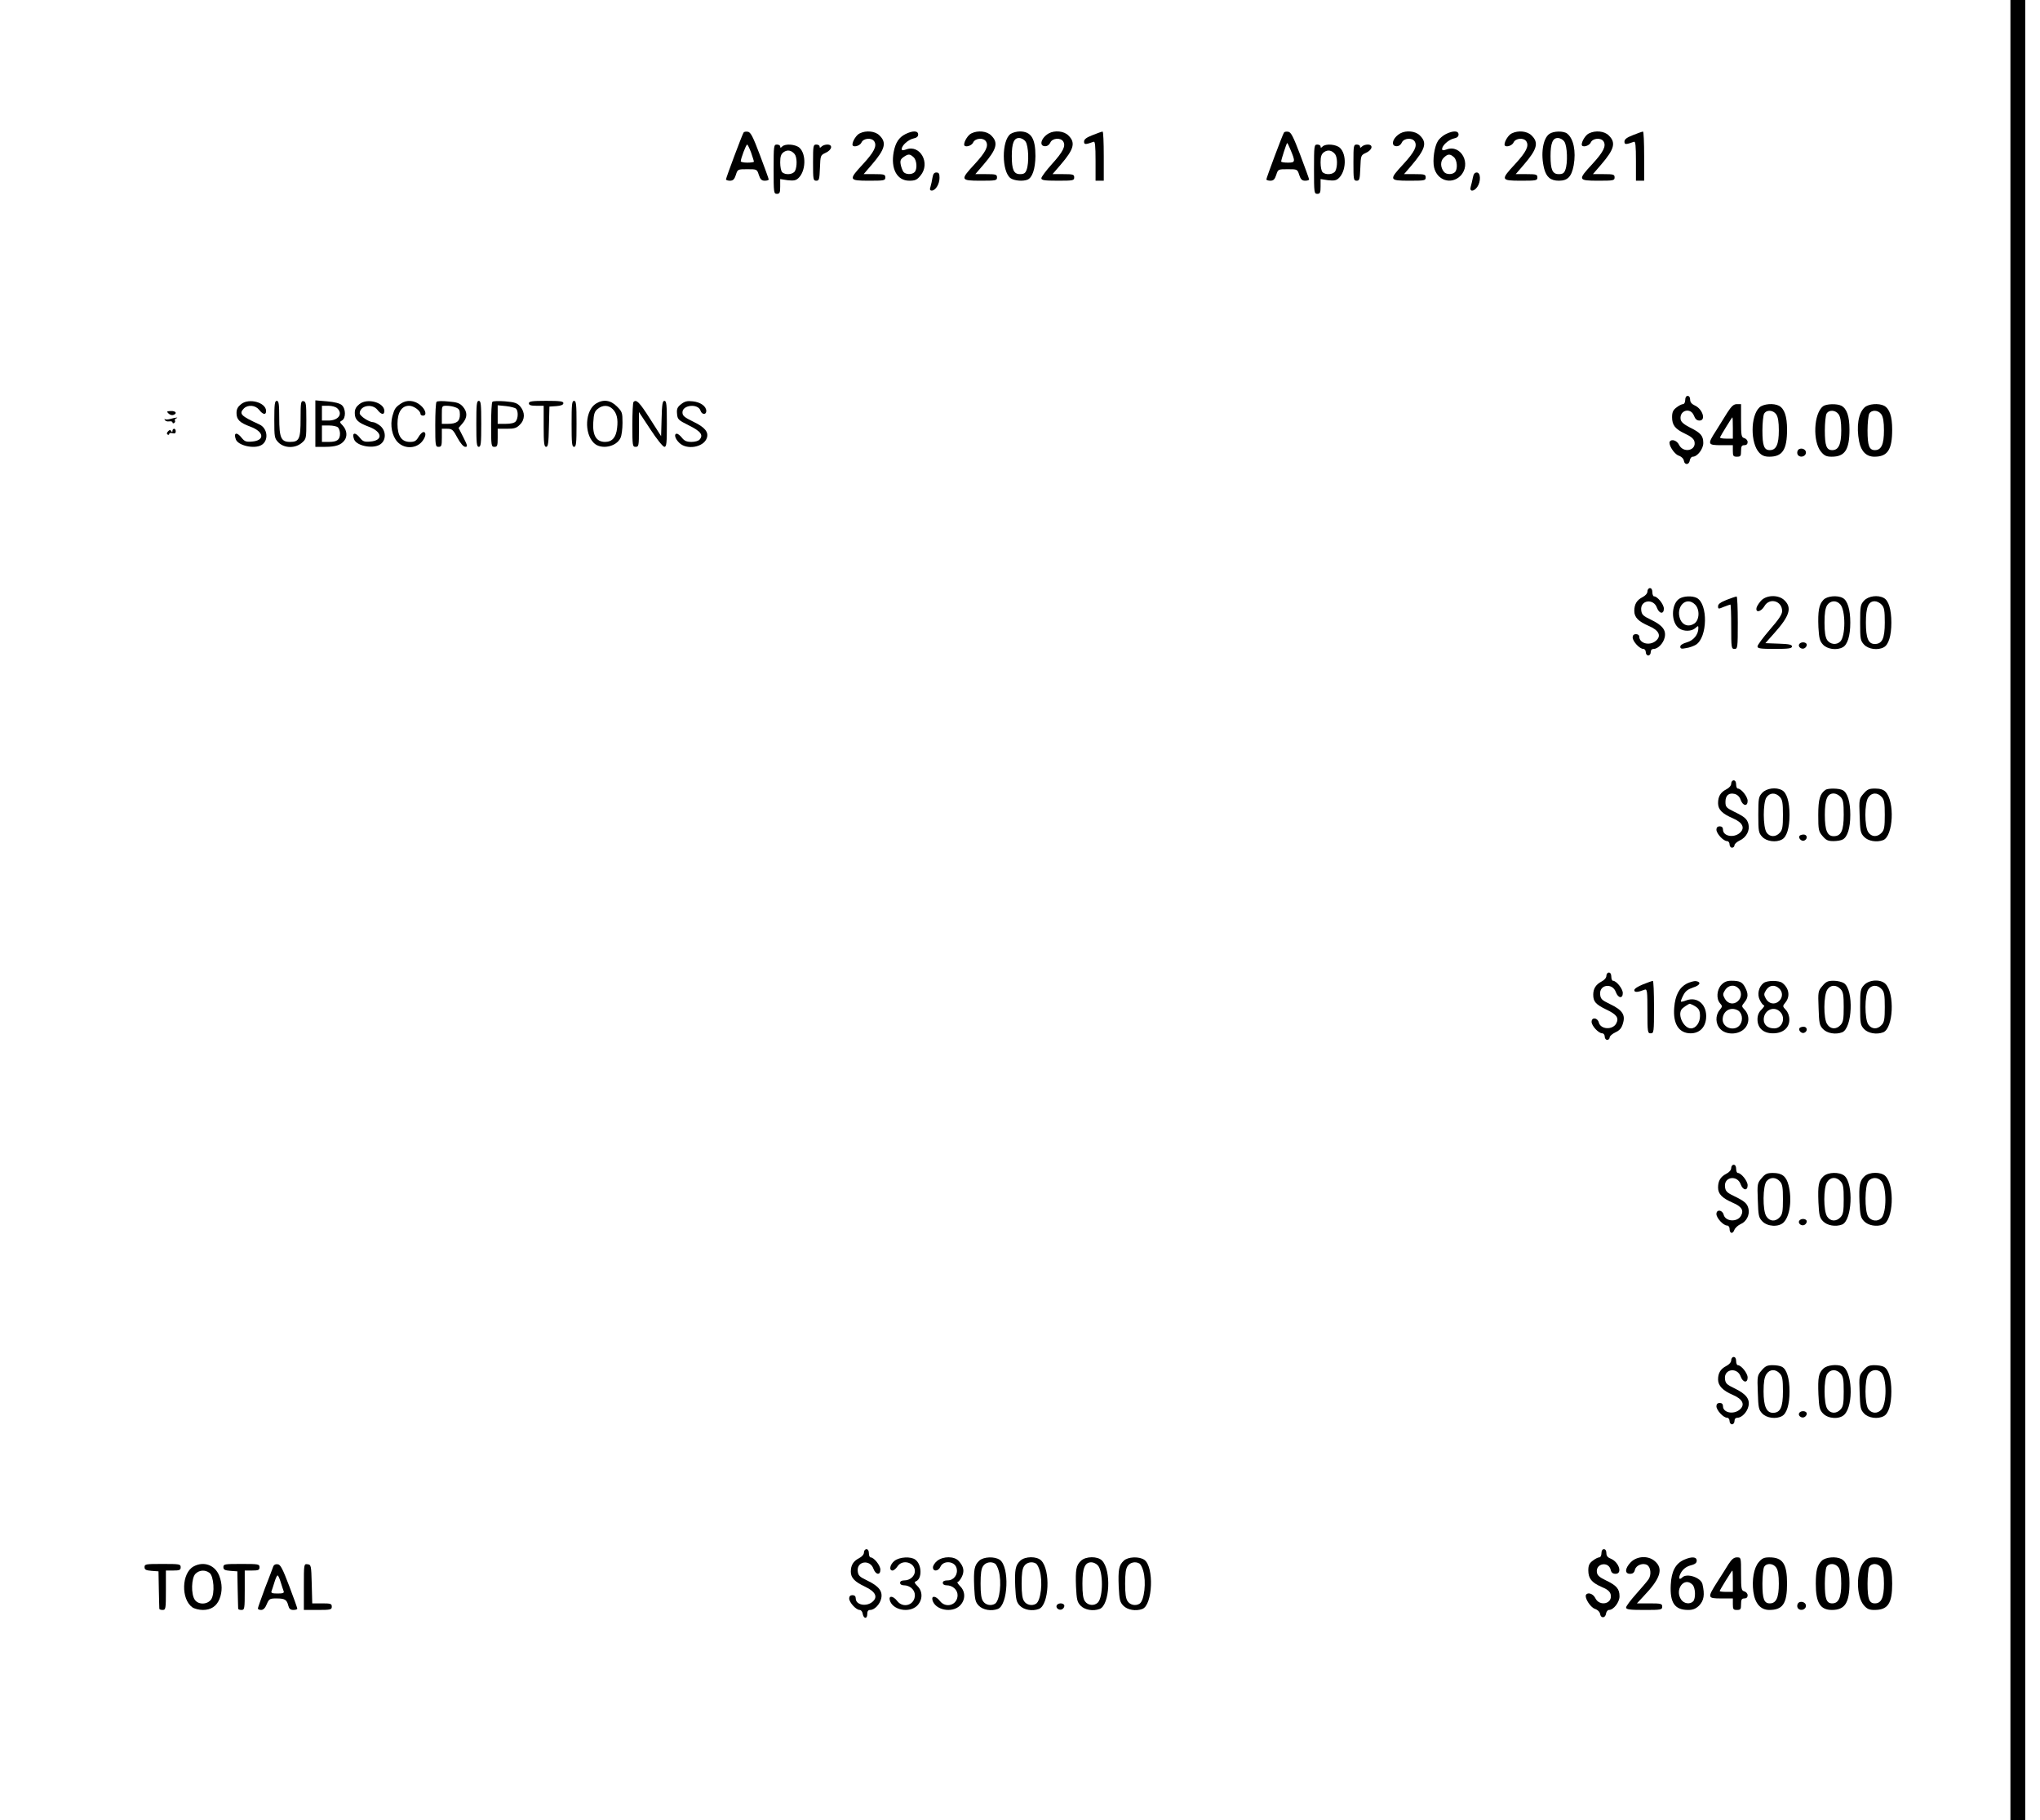 <?xml version="1.0" standalone="no"?>
<!DOCTYPE svg PUBLIC "-//W3C//DTD SVG 20010904//EN"
 "http://www.w3.org/TR/2001/REC-SVG-20010904/DTD/svg10.dtd">
<svg version="1.0" xmlns="http://www.w3.org/2000/svg"
 width="1242pt" height="1108pt" viewBox="0 0 1242 1108"
 preserveAspectRatio="xMidYMid meet">

<g transform="translate(0,1108) scale(0.1,-0.1)"
fill="#000000" stroke="none">
<path d="M12240 5540 l0 -5540 45 0 45 0 0 5540 0 5540 -45 0 -45 0 0 -5540z"/>
<path d="M4527 10273 c-9 -14 -107 -276 -107 -285 0 -4 11 -8 24 -8 19 0 27 8
36 35 11 35 12 35 70 35 58 0 59 0 70 -35 9 -27 17 -35 36 -35 13 0 24 3 24 8
0 4 -24 70 -53 147 -43 114 -57 141 -74 143 -12 2 -23 0 -26 -5z m46 -122 c9
-27 17 -51 17 -55 0 -3 -18 -6 -40 -6 -22 0 -40 4 -40 8 0 17 32 102 39 102 3
0 14 -22 24 -49z"/>
<path d="M5234 10268 c-20 -9 -44 -47 -44 -68 0 -20 45 -10 55 13 12 26 62 31
78 6 17 -28 -1 -64 -68 -137 -90 -97 -89 -102 35 -102 93 0 100 1 100 20 0 18
-7 20 -66 20 l-66 0 50 58 c81 94 91 134 47 177 -26 27 -81 33 -121 13z"/>
<path d="M5513 10264 c-40 -20 -61 -52 -72 -109 -19 -102 20 -175 95 -175 35
0 47 5 68 31 63 75 -2 192 -88 159 -20 -7 -26 -6 -26 3 0 22 40 57 71 64 20 4
29 12 29 24 0 24 -32 25 -77 3z m49 -141 c20 -18 24 -73 6 -91 -16 -16 -53
-15 -67 1 -6 8 -14 28 -17 44 -5 25 -1 34 17 47 29 20 38 20 61 -1z"/>
<path d="M5914 10268 c-20 -9 -44 -47 -44 -68 0 -20 45 -10 55 13 12 26 62 31
78 6 17 -28 -1 -64 -68 -137 -90 -97 -89 -102 35 -102 93 0 100 1 100 20 0 18
-7 20 -66 20 l-66 0 50 58 c81 94 91 134 47 177 -26 27 -81 33 -121 13z"/>
<path d="M6153 10265 c-56 -39 -55 -231 0 -270 22 -15 73 -20 102 -9 30 12 48
65 49 144 0 107 -26 149 -94 150 -20 0 -45 -7 -57 -15z m91 -47 c18 -26 22
-131 6 -172 -7 -20 -16 -26 -40 -26 -38 0 -50 27 -50 110 0 78 13 110 44 110
14 0 31 -9 40 -22z"/>
<path d="M6385 10268 c-47 -27 -61 -78 -22 -78 14 0 26 9 32 23 12 26 62 31
78 6 17 -27 0 -62 -68 -137 -36 -40 -65 -79 -65 -87 0 -12 19 -15 100 -15 93
0 100 1 100 20 0 18 -7 20 -66 20 l-66 0 50 58 c81 94 91 134 47 177 -27 28
-84 33 -120 13z"/>
<path d="M6653 10258 c-39 -15 -53 -26 -53 -40 0 -19 8 -19 58 -1 9 4 12 -23
12 -116 l0 -121 25 0 25 0 0 150 c0 83 -3 150 -7 149 -5 0 -32 -10 -60 -21z"/>
<path d="M7817 10273 c-9 -14 -107 -276 -107 -285 0 -4 11 -8 24 -8 19 0 27 8
36 35 11 35 12 35 70 35 58 0 59 0 70 -35 9 -27 17 -35 36 -35 13 0 24 3 24 8
0 4 -24 70 -53 147 -43 113 -57 141 -74 143 -12 2 -23 0 -26 -5z m38 -100 c33
-78 32 -83 -14 -83 -23 0 -41 3 -41 7 0 10 33 113 37 113 1 0 10 -17 18 -37z"/>
<path d="M8525 10268 c-47 -27 -61 -78 -22 -78 14 0 26 9 32 23 12 26 62 31
78 6 17 -28 -1 -64 -68 -137 -90 -97 -89 -102 35 -102 93 0 100 1 100 20 0 18
-7 20 -66 20 l-66 0 44 51 c86 101 98 140 53 184 -27 28 -84 33 -120 13z"/>
<path d="M8803 10264 c-18 -9 -39 -27 -48 -41 -22 -33 -34 -117 -24 -162 18
-79 104 -107 160 -52 70 71 5 195 -85 161 -20 -7 -26 -6 -26 3 0 22 40 57 71
64 20 4 29 12 29 24 0 24 -32 25 -77 3z m49 -141 c20 -18 24 -73 6 -91 -16
-16 -53 -15 -66 1 -23 27 -24 65 -3 86 25 25 39 26 63 4z"/>
<path d="M9204 10268 c-20 -9 -44 -47 -44 -68 0 -20 45 -10 55 13 12 26 62 31
78 6 17 -28 -1 -64 -68 -137 -90 -97 -89 -102 35 -102 93 0 100 1 100 20 0 18
-7 20 -66 20 l-66 0 50 58 c81 94 91 134 47 177 -26 27 -81 33 -121 13z"/>
<path d="M9433 10265 c-40 -28 -54 -123 -32 -211 14 -53 40 -74 90 -74 54 0
77 25 90 94 15 85 -1 163 -40 193 -22 17 -82 16 -108 -2z m91 -47 c18 -26 22
-131 6 -172 -7 -20 -16 -26 -40 -26 -38 0 -50 27 -50 110 0 78 13 110 44 110
14 0 31 -9 40 -22z"/>
<path d="M9674 10268 c-20 -9 -44 -47 -44 -68 0 -20 45 -10 55 13 12 26 62 31
78 6 17 -28 -1 -64 -68 -137 -90 -97 -89 -102 35 -102 93 0 100 1 100 20 0 18
-7 20 -66 20 l-66 0 50 58 c81 94 91 134 47 177 -26 27 -81 33 -121 13z"/>
<path d="M9943 10258 c-39 -15 -53 -26 -53 -40 0 -19 8 -19 58 -1 9 4 12 -23
12 -116 l0 -121 25 0 25 0 0 150 c0 83 -3 150 -7 149 -5 0 -32 -10 -60 -21z"/>
<path d="M4710 10050 c0 -143 1 -150 20 -150 17 0 20 7 20 45 l0 45 45 -7 c36
-4 50 -2 65 12 46 42 50 145 8 185 -24 22 -87 27 -106 8 -9 -9 -12 -9 -12 0 0
7 -9 12 -20 12 -19 0 -20 -7 -20 -150z m128 92 c15 -19 16 -76 2 -103 -12 -22
-59 -26 -78 -7 -7 7 -12 33 -12 59 0 37 5 51 21 63 23 16 47 12 67 -12z"/>
<path d="M4950 10090 c0 -103 1 -110 20 -110 17 0 19 8 22 78 3 76 3 77 35 92
39 18 45 50 10 50 -13 0 -28 -5 -35 -12 -9 -9 -12 -9 -12 0 0 7 -9 12 -20 12
-19 0 -20 -7 -20 -110z"/>
<path d="M8000 10050 c0 -143 1 -150 20 -150 17 0 20 7 20 45 l0 45 45 -7 c36
-4 50 -2 65 12 46 42 50 145 8 185 -24 22 -87 27 -106 8 -9 -9 -12 -9 -12 0 0
7 -9 12 -20 12 -19 0 -20 -7 -20 -150z m128 92 c15 -19 16 -76 2 -103 -12 -22
-59 -26 -78 -7 -7 7 -12 33 -12 59 0 37 5 51 21 63 23 16 47 12 67 -12z"/>
<path d="M8240 10090 c0 -103 1 -110 20 -110 17 0 19 8 22 78 3 76 3 77 35 92
39 18 45 50 10 50 -13 0 -28 -5 -35 -12 -9 -9 -12 -9 -12 0 0 7 -9 12 -20 12
-19 0 -20 -7 -20 -110z"/>
<path d="M5677 9998 c-3 -18 -8 -43 -12 -55 -6 -17 -3 -23 8 -23 23 0 47 40
47 77 0 26 -4 33 -19 33 -14 0 -20 -9 -24 -32z"/>
<path d="M8967 9998 c-4 -18 -9 -43 -13 -55 -9 -31 19 -31 40 -1 23 33 21 88
-3 88 -13 0 -20 -10 -24 -32z"/>
<path d="M10260 8645 c0 -14 -6 -25 -14 -25 -7 0 -25 -9 -40 -21 -20 -15 -26
-29 -26 -58 0 -49 18 -72 79 -101 35 -16 53 -31 57 -47 14 -56 -68 -74 -94
-20 -12 25 -45 37 -56 19 -10 -17 25 -74 53 -85 18 -6 31 -19 33 -32 4 -27 32
-26 36 3 2 12 10 22 18 22 28 0 64 47 64 83 0 44 -15 62 -80 94 -39 20 -56 35
-58 51 -8 55 61 74 81 22 8 -21 18 -30 34 -30 41 0 19 71 -29 92 -19 9 -28 20
-28 35 0 14 -6 23 -15 23 -9 0 -15 -9 -15 -25z"/>
<path d="M1468 8620 c-20 -16 -28 -30 -28 -54 0 -40 19 -59 84 -83 85 -31 90
-85 9 -91 -34 -3 -44 1 -61 22 -30 39 -52 33 -36 -9 14 -37 110 -59 154 -35
47 25 41 102 -10 126 -114 52 -127 65 -95 98 25 24 70 20 93 -9 23 -30 42 -32
42 -7 0 52 -104 81 -152 42z"/>
<path d="M1670 8526 c0 -109 1 -114 26 -140 36 -35 101 -36 141 -2 28 24 28
26 28 137 0 100 -2 114 -17 117 -16 3 -18 -7 -18 -107 0 -124 -8 -141 -65
-141 -54 0 -65 26 -65 147 0 85 -3 103 -15 103 -12 0 -15 -19 -15 -114z"/>
<path d="M1920 8501 l0 -141 61 0 c62 0 95 11 116 39 19 25 15 62 -9 89 -21
22 -22 24 -5 33 23 14 23 71 -2 93 -12 11 -44 19 -90 23 l-71 6 0 -142z m134
93 c35 -34 6 -74 -55 -74 l-39 0 0 45 0 45 39 0 c23 0 46 -7 55 -16z m4 -116
c7 -7 12 -24 12 -38 0 -37 -18 -50 -67 -50 l-43 0 0 50 0 50 43 0 c24 0 48 -5
55 -12z"/>
<path d="M2188 8620 c-20 -16 -28 -30 -28 -54 0 -40 19 -59 84 -83 85 -31 90
-85 9 -91 -34 -3 -44 1 -61 22 -30 39 -52 33 -36 -9 17 -42 123 -60 163 -27
33 26 31 79 -3 109 -15 12 -35 23 -44 23 -25 0 -82 38 -82 54 0 47 76 62 108
21 23 -30 42 -32 42 -7 0 52 -104 81 -152 42z"/>
<path d="M2440 8623 c-32 -22 -38 -30 -51 -76 -15 -56 -2 -122 31 -157 38 -41
105 -43 144 -4 27 28 35 64 14 64 -7 0 -21 -14 -30 -30 -14 -24 -24 -30 -52
-30 -51 0 -76 36 -76 110 0 70 25 110 71 110 28 0 69 -30 69 -50 0 -5 7 -10
15 -10 26 0 17 37 -16 64 -36 30 -83 34 -119 9z"/>
<path d="M2658 8634 c-5 -4 -8 -67 -8 -141 0 -126 1 -133 20 -133 18 0 20 7
20 55 l0 55 33 0 c29 0 36 -6 62 -55 19 -35 37 -55 48 -55 15 0 14 7 -12 58
l-29 57 24 28 c30 35 31 68 2 102 -19 21 -35 27 -88 31 -36 4 -68 3 -72 -2z
m116 -34 c21 -8 26 -16 26 -44 0 -41 -20 -56 -74 -56 l-36 0 0 55 c0 54 0 55
29 55 16 0 41 -4 55 -10z"/>
<path d="M2900 8500 c0 -118 2 -140 15 -140 13 0 15 22 15 140 0 118 -2 140
-15 140 -13 0 -15 -22 -15 -140z"/>
<path d="M2998 8634 c-5 -4 -8 -67 -8 -141 0 -126 1 -133 20 -133 18 0 20 7
20 55 l0 55 55 0 c46 0 60 4 80 25 32 31 32 75 3 110 -19 22 -34 27 -93 32
-38 3 -73 2 -77 -3z m144 -42 c14 -14 13 -59 -2 -77 -8 -10 -30 -15 -61 -15
l-49 0 0 56 0 57 51 -5 c27 -3 55 -10 61 -16z"/>
<path d="M3220 8625 c0 -11 12 -15 45 -15 l45 0 0 -125 c0 -103 3 -125 15
-125 12 0 15 23 17 123 l3 122 43 3 c28 2 42 8 42 18 0 11 -20 14 -105 14 -87
0 -105 -3 -105 -15z"/>
<path d="M3480 8500 c0 -118 2 -140 15 -140 13 0 15 22 15 140 0 118 -2 140
-15 140 -13 0 -15 -22 -15 -140z"/>
<path d="M3628 8623 c-65 -41 -73 -179 -13 -239 43 -43 138 -25 163 31 7 14
12 55 12 91 0 62 -2 68 -34 100 -39 39 -83 45 -128 17z m102 -33 c25 -25 34
-60 27 -116 -6 -56 -30 -84 -73 -84 -53 0 -77 39 -72 119 3 52 8 67 27 82 30
25 66 24 91 -1z"/>
<path d="M3857 8633 c-4 -3 -7 -66 -7 -140 0 -126 1 -133 20 -133 19 0 20 7
20 106 l0 106 70 -106 c38 -58 76 -106 85 -106 13 0 15 22 15 140 0 116 -2
140 -15 140 -11 0 -15 -21 -17 -107 l-3 -108 -69 108 c-63 99 -82 118 -99 100z"/>
<path d="M4147 8620 c-23 -18 -28 -29 -25 -59 3 -34 7 -38 73 -71 71 -35 88
-58 65 -85 -7 -9 -29 -15 -50 -15 -29 0 -43 6 -58 25 -11 14 -25 25 -31 25
-19 0 -12 -30 14 -55 45 -46 149 -28 168 28 13 36 -11 66 -80 99 -57 28 -68
37 -68 58 0 46 96 55 110 10 8 -25 35 -26 35 -2 0 29 -35 54 -82 59 -34 4 -49
0 -71 -17z"/>
<path d="M10516 8568 c-18 -29 -49 -79 -69 -111 -53 -82 -51 -87 33 -87 l70 0
0 -35 c0 -31 3 -35 25 -35 22 0 25 4 25 35 0 28 4 35 20 35 13 0 20 7 20 19 0
10 -9 21 -20 24 -18 5 -20 14 -20 106 l0 101 -25 0 c-20 0 -33 -12 -59 -52z
m34 -93 l0 -65 -41 0 c-22 0 -39 3 -37 8 6 14 73 122 75 122 2 0 3 -29 3 -65z"/>
<path d="M10712 8600 c-55 -51 -56 -218 -1 -276 16 -17 33 -24 61 -24 80 0
108 42 108 165 0 81 -16 127 -49 145 -33 17 -95 12 -119 -10z m102 -42 c11
-16 16 -46 16 -98 0 -85 -16 -120 -55 -120 -35 0 -45 27 -45 120 0 45 5 90 10
101 14 26 55 24 74 -3z"/>
<path d="M11099 8607 c-57 -44 -64 -215 -12 -277 20 -24 33 -30 65 -30 80 0
108 42 108 165 0 81 -16 127 -49 145 -27 14 -92 12 -112 -3z m95 -49 c11 -16
16 -46 16 -98 0 -85 -16 -120 -55 -120 -35 0 -45 27 -45 120 0 45 5 90 10 101
14 26 55 24 74 -3z"/>
<path d="M11352 8600 c-38 -35 -51 -116 -33 -208 12 -60 44 -92 93 -92 80 0
108 42 108 165 0 81 -16 127 -49 145 -33 17 -95 12 -119 -10z m102 -42 c11
-16 16 -46 16 -98 0 -85 -16 -120 -55 -120 -35 0 -45 27 -45 120 0 45 5 90 10
101 14 26 55 24 74 -3z"/>
<path d="M1026 8563 c8 -8 21 -12 29 -9 26 9 16 25 -14 24 -26 -1 -28 -3 -15
-15z"/>
<path d="M1038 8530 c-15 -4 -30 -5 -34 -1 -4 3 -4 1 0 -6 3 -6 15 -10 26 -8
11 2 20 -1 20 -6 0 -6 5 -7 10 -4 6 4 8 10 5 15 -3 4 1 11 7 13 20 8 -4 6 -34
-3z"/>
<path d="M1023 8454 c-8 -8 -9 -15 -3 -19 6 -3 10 -2 10 3 0 6 9 8 20 5 14 -4
20 0 20 11 0 9 -4 16 -10 16 -5 0 -10 -6 -10 -12 0 -10 -2 -10 -8 -2 -5 9 -10
8 -19 -2z"/>
<path d="M10944 8335 c-4 -9 -2 -21 4 -27 16 -16 47 -5 47 17 0 26 -42 34 -51
10z"/>
<path d="M10030 7480 c0 -12 -12 -26 -30 -35 -35 -18 -50 -43 -50 -84 0 -39
25 -64 90 -92 61 -26 77 -61 40 -91 -39 -31 -100 -14 -100 28 0 8 -9 14 -20
14 -13 0 -20 -7 -20 -20 0 -24 42 -70 65 -70 8 0 15 -9 15 -20 0 -11 7 -20 15
-20 8 0 15 9 15 20 0 13 7 20 18 20 26 0 59 34 67 70 10 44 -14 74 -82 107
-51 24 -58 32 -61 60 -6 61 76 72 96 13 14 -37 42 -40 42 -5 0 26 -39 75 -60
75 -5 0 -10 11 -10 25 0 16 -6 25 -15 25 -8 0 -15 -9 -15 -20z"/>
<path d="M10223 7435 c-50 -35 -50 -145 0 -180 28 -20 76 -19 99 2 17 15 18
15 18 -1 0 -39 -30 -75 -70 -86 -25 -7 -40 -17 -40 -26 0 -13 7 -15 36 -9 21
3 47 13 60 21 70 46 73 247 5 284 -29 15 -83 12 -108 -5z m97 -35 c30 -30 27
-95 -5 -116 -34 -22 -69 -11 -85 25 -31 77 36 145 90 91z"/>
<path d="M10513 7429 c-38 -15 -53 -26 -53 -39 0 -18 2 -18 35 -4 19 7 37 14
40 14 3 0 5 -61 5 -135 0 -128 1 -135 20 -135 19 0 20 7 20 160 0 88 -3 160
-7 159 -5 0 -32 -9 -60 -20z"/>
<path d="M10726 7428 c-13 -13 -27 -33 -31 -45 -10 -35 26 -29 47 7 31 54 108
33 108 -30 0 -20 -20 -50 -75 -113 -41 -48 -75 -93 -75 -102 0 -12 17 -15 105
-15 85 0 105 3 105 15 0 11 -18 15 -81 17 l-81 3 56 63 c91 102 107 152 61
197 -33 34 -103 35 -139 3z"/>
<path d="M11101 7428 c-27 -28 -34 -69 -30 -167 4 -67 8 -83 28 -105 26 -28
84 -36 120 -16 29 15 46 70 46 150 0 80 -17 135 -46 150 -33 18 -97 12 -118
-12z m103 -27 c33 -36 33 -193 0 -226 -23 -23 -61 -18 -80 9 -11 18 -16 48
-16 106 0 58 5 88 16 106 20 29 56 32 80 5z"/>
<path d="M11349 7424 c-22 -24 -24 -33 -24 -134 0 -101 2 -110 24 -134 26 -28
84 -36 120 -16 29 15 46 70 46 150 0 80 -17 135 -46 150 -36 20 -94 12 -120
-16z m107 -25 c16 -17 19 -37 19 -109 0 -97 -16 -130 -61 -130 -39 0 -54 35
-54 130 0 95 15 130 54 130 13 0 31 -9 42 -21z"/>
<path d="M10954 7159 c-9 -15 12 -33 30 -26 9 4 16 13 16 22 0 17 -35 21 -46
4z"/>
<path d="M10540 6310 c0 -12 -12 -26 -30 -35 -35 -18 -50 -43 -50 -84 0 -39
25 -64 90 -92 61 -26 77 -61 40 -91 -38 -30 -100 -17 -100 22 0 13 -7 20 -20
20 -13 0 -20 -7 -20 -20 0 -24 42 -70 65 -70 8 0 15 -9 15 -20 0 -11 7 -20 15
-20 8 0 15 7 15 15 0 8 15 21 34 30 39 19 60 60 51 98 -8 32 -23 45 -89 77
-46 23 -51 28 -51 59 0 40 21 57 57 48 17 -5 30 -18 36 -37 14 -37 42 -40 42
-5 0 26 -39 75 -60 75 -5 0 -10 11 -10 25 0 16 -6 25 -15 25 -8 0 -15 -9 -15
-20z"/>
<path d="M10729 6254 c-22 -24 -24 -33 -24 -134 0 -101 2 -110 24 -134 26 -28
84 -36 120 -16 29 15 46 70 46 150 0 80 -17 135 -46 150 -36 20 -94 12 -120
-16z m107 -25 c16 -17 19 -37 19 -109 0 -72 -3 -92 -19 -109 -25 -28 -62 -27
-81 2 -22 34 -22 179 -1 212 20 31 56 32 82 4z"/>
<path d="M11114 6272 c-34 -24 -44 -58 -44 -153 0 -90 2 -100 26 -128 21 -25
33 -31 66 -31 21 0 47 4 57 10 29 15 46 70 46 150 0 80 -17 135 -46 150 -21
12 -89 13 -105 2z m92 -43 c16 -17 19 -37 19 -109 0 -97 -16 -130 -61 -130
-39 0 -54 35 -54 130 0 95 15 130 54 130 13 0 31 -9 42 -21z"/>
<path d="M11345 6248 c-26 -30 -27 -35 -23 -134 3 -92 5 -105 27 -128 25 -26
76 -35 116 -20 62 24 72 237 14 295 -13 13 -33 19 -63 19 -37 0 -48 -5 -71
-32z m111 -19 c16 -17 19 -37 19 -109 0 -72 -3 -92 -19 -109 -26 -28 -62 -27
-82 4 -23 35 -23 175 0 210 20 31 56 33 82 4z"/>
<path d="M10956 5992 c-9 -14 12 -35 28 -29 23 9 20 37 -3 37 -11 0 -22 -4
-25 -8z"/>
<path d="M9780 5140 c0 -12 -12 -26 -30 -35 -34 -18 -50 -43 -50 -80 0 -42 15
-59 79 -90 64 -30 79 -51 61 -85 -22 -41 -95 -37 -106 6 -8 30 -44 34 -44 4 0
-24 42 -70 65 -70 8 0 15 -9 15 -20 0 -11 7 -20 15 -20 8 0 15 7 15 15 0 8 16
22 35 31 26 12 38 26 46 55 16 52 -4 81 -79 117 -50 24 -57 31 -60 59 -6 61
76 72 96 13 14 -37 42 -40 42 -5 0 26 -39 75 -60 75 -5 0 -10 11 -10 25 0 16
-6 25 -15 25 -8 0 -15 -9 -15 -20z"/>
<path d="M10003 5088 c-31 -12 -53 -27 -53 -35 0 -15 20 -14 64 3 14 5 16 -10
16 -130 0 -129 1 -136 20 -136 19 0 20 7 20 160 0 88 -3 160 -7 159 -5 0 -32
-10 -60 -21z"/>
<path d="M10270 5093 c-46 -24 -71 -71 -77 -147 -8 -98 28 -155 99 -156 53 0
89 33 95 90 8 83 -52 137 -122 110 -15 -6 -29 -9 -31 -7 -2 2 4 19 14 38 13
26 28 37 60 48 43 13 52 34 16 39 -10 1 -35 -6 -54 -15z m43 -134 c29 -16 37
-28 37 -64 0 -40 -25 -75 -55 -75 -43 0 -83 79 -57 116 6 9 41 33 50 34 2 0
13 -5 25 -11z"/>
<path d="M10480 5085 c-28 -30 -32 -85 -8 -112 15 -17 15 -20 -3 -42 -27 -33
-25 -86 6 -116 33 -34 103 -35 141 -1 35 30 38 84 7 118 -21 23 -21 23 -2 47
23 28 24 52 4 90 -17 33 -33 41 -84 41 -27 0 -44 -7 -61 -25z m104 -21 c22
-21 20 -57 -3 -78 -26 -24 -62 -17 -80 15 -13 24 -13 29 2 53 20 30 57 35 81
10z m-4 -134 c26 -14 34 -57 15 -86 -29 -45 -107 -24 -107 30 0 51 47 80 92
56z"/>
<path d="M10737 5096 c-30 -23 -41 -70 -22 -105 8 -17 20 -31 25 -31 5 0 -2
-11 -15 -25 -17 -16 -25 -35 -25 -60 0 -53 36 -85 94 -85 61 0 100 33 100 83
0 23 -8 45 -21 59 -21 23 -21 23 -2 47 29 36 21 87 -20 118 -21 16 -92 16
-114 -1z m95 -33 c23 -21 23 -55 -1 -77 -26 -24 -62 -17 -80 15 -13 24 -13 29
2 53 20 30 52 34 79 9z m-1 -136 c45 -34 24 -107 -29 -107 -39 0 -64 21 -64
54 0 52 54 83 93 53z"/>
<path d="M11095 5078 c-26 -30 -27 -35 -23 -134 3 -92 5 -105 27 -128 25 -26
76 -35 116 -20 63 24 72 257 12 299 -12 8 -40 15 -63 15 -35 0 -47 -5 -69 -32z
m111 -19 c16 -17 19 -37 19 -109 0 -72 -3 -92 -19 -109 -26 -29 -62 -27 -82 5
-23 34 -22 175 1 210 19 30 55 31 81 3z"/>
<path d="M11349 5084 c-22 -24 -24 -33 -24 -134 0 -101 2 -110 24 -134 25 -26
76 -35 116 -20 62 24 72 237 14 295 -30 30 -99 26 -130 -7z m107 -25 c16 -17
19 -37 19 -109 0 -72 -3 -92 -19 -109 -26 -29 -62 -27 -82 4 -22 34 -22 176 0
211 20 30 56 31 82 3z"/>
<path d="M10956 4822 c-9 -14 12 -35 28 -29 23 9 20 37 -3 37 -11 0 -22 -4
-25 -8z"/>
<path d="M10540 3970 c0 -12 -12 -26 -30 -35 -35 -18 -50 -43 -50 -84 0 -39
25 -64 89 -92 54 -23 69 -46 51 -79 -22 -41 -95 -37 -106 6 -8 30 -44 34 -44
4 0 -24 42 -70 65 -70 8 0 15 -9 15 -19 0 -30 19 -35 29 -8 5 13 23 29 39 36
35 15 56 57 47 94 -8 32 -23 45 -89 77 -44 21 -51 30 -54 57 -6 61 76 72 96
13 14 -37 42 -40 42 -5 0 26 -39 75 -60 75 -5 0 -10 11 -10 25 0 16 -6 25 -15
25 -8 0 -15 -9 -15 -20z"/>
<path d="M10725 3908 c-26 -30 -27 -35 -23 -134 3 -92 5 -105 27 -128 31 -33
100 -37 130 -7 39 39 52 140 30 227 -14 54 -40 74 -95 74 -35 0 -47 -5 -69
-32z m111 -19 c16 -17 19 -37 19 -109 0 -72 -3 -92 -19 -109 -26 -29 -62 -27
-82 5 -24 36 -22 188 2 215 23 25 56 24 80 -2z"/>
<path d="M11102 3920 c-30 -28 -35 -54 -31 -159 4 -78 7 -93 28 -115 25 -26
76 -35 116 -20 61 24 71 249 14 297 -30 24 -99 23 -127 -3z m104 -31 c16 -17
19 -37 19 -109 0 -72 -3 -92 -19 -109 -26 -28 -62 -27 -82 4 -23 35 -23 175 0
210 20 31 56 33 82 4z"/>
<path d="M11352 3920 c-30 -28 -35 -54 -31 -159 4 -78 7 -93 28 -115 25 -26
76 -35 116 -20 62 24 72 237 14 295 -27 27 -98 26 -127 -1z m102 -29 c33 -36
33 -193 0 -226 -23 -23 -61 -18 -80 9 -23 36 -21 191 2 218 22 23 56 23 78 -1z"/>
<path d="M10954 3649 c-9 -15 12 -33 30 -26 9 4 16 13 16 22 0 17 -35 21 -46
4z"/>
<path d="M10540 2800 c0 -12 -12 -26 -30 -35 -35 -18 -50 -43 -50 -82 0 -38
29 -68 90 -94 61 -26 77 -61 40 -91 -38 -30 -100 -17 -100 22 0 13 -7 20 -20
20 -13 0 -20 -7 -20 -20 0 -24 42 -70 65 -70 8 0 15 -9 15 -20 0 -11 7 -20 15
-20 8 0 15 9 15 20 0 13 7 20 18 20 26 0 59 34 67 70 10 44 -15 75 -83 108
-50 24 -57 31 -60 59 -6 61 76 72 96 13 14 -37 42 -40 42 -5 0 26 -39 75 -60
75 -5 0 -10 11 -10 25 0 16 -6 25 -15 25 -8 0 -15 -9 -15 -20z"/>
<path d="M10725 2738 c-26 -30 -27 -35 -23 -134 3 -92 5 -105 27 -128 26 -28
84 -36 120 -16 29 15 46 70 46 150 0 80 -17 135 -46 150 -10 6 -36 10 -57 10
-33 0 -45 -6 -67 -32z m111 -19 c16 -17 19 -37 19 -109 0 -97 -16 -130 -61
-130 -39 0 -57 40 -57 130 0 57 5 86 17 105 20 31 56 33 82 4z"/>
<path d="M11102 2750 c-30 -28 -35 -54 -31 -159 4 -78 7 -93 28 -115 31 -33
100 -37 130 -7 58 58 48 271 -14 295 -35 13 -91 6 -113 -14z m104 -31 c16 -17
19 -37 19 -109 0 -72 -3 -92 -19 -109 -25 -28 -62 -27 -81 3 -22 33 -22 178
-1 212 20 30 56 31 82 3z"/>
<path d="M11345 2738 c-26 -30 -27 -35 -23 -134 3 -92 5 -105 27 -128 26 -28
84 -36 120 -16 29 15 46 70 46 150 0 80 -17 135 -46 150 -10 6 -36 10 -57 10
-33 0 -45 -6 -67 -32z m109 -13 c34 -34 34 -189 0 -226 -24 -26 -60 -24 -80 5
-22 35 -22 177 0 211 19 29 56 33 80 10z"/>
<path d="M10954 2479 c-9 -15 12 -33 30 -26 9 4 16 13 16 22 0 17 -35 21 -46
4z"/>
<path d="M5260 1630 c0 -12 -12 -26 -30 -35 -35 -18 -50 -43 -50 -82 0 -38 24
-62 88 -92 63 -30 79 -63 42 -93 -38 -30 -100 -17 -100 22 0 13 -7 20 -20 20
-13 0 -20 -7 -20 -20 0 -24 42 -70 64 -70 8 0 16 -10 18 -22 5 -32 28 -35 28
-4 0 18 5 26 18 26 26 0 59 34 67 70 10 44 -15 75 -83 108 -50 24 -57 31 -60
59 -6 61 76 72 96 13 14 -37 42 -40 42 -5 0 26 -39 75 -60 75 -5 0 -10 11 -10
25 0 16 -6 25 -15 25 -8 0 -15 -9 -15 -20z"/>
<path d="M9750 1625 c0 -14 -6 -25 -14 -25 -7 0 -25 -9 -40 -21 -20 -15 -26
-29 -26 -58 0 -49 20 -74 79 -100 37 -15 52 -28 57 -46 14 -58 -68 -77 -94
-22 -12 25 -45 37 -56 19 -10 -17 25 -74 53 -85 18 -6 31 -19 33 -32 4 -27 32
-26 36 3 2 12 10 22 18 22 28 0 64 47 64 83 0 45 -18 66 -81 96 -42 20 -55 32
-57 52 -6 53 71 66 84 14 4 -18 13 -25 30 -25 43 0 21 70 -27 91 -21 8 -29 18
-29 35 0 15 -6 24 -15 24 -9 0 -15 -9 -15 -25z"/>
<path d="M5446 1579 c-28 -22 -35 -59 -12 -59 7 0 21 11 30 25 30 46 106 25
106 -29 0 -30 -30 -56 -63 -56 -17 0 -27 -5 -27 -15 0 -9 9 -15 23 -15 36 0
67 -27 67 -60 0 -60 -71 -83 -108 -35 -24 31 -52 34 -45 5 16 -61 119 -81 167
-34 34 35 35 86 2 119 -18 18 -21 25 -10 29 39 15 37 102 -3 132 -28 21 -96
17 -127 -7z"/>
<path d="M5706 1579 c-14 -11 -26 -29 -26 -40 0 -27 33 -24 45 3 18 42 88 36
99 -8 10 -38 -17 -74 -54 -74 -20 0 -30 -5 -30 -15 0 -9 9 -15 23 -15 36 0 67
-27 67 -60 0 -60 -71 -83 -108 -35 -24 31 -52 34 -45 5 16 -61 119 -81 167
-34 35 35 35 86 1 119 -13 14 -20 25 -15 25 5 0 17 14 25 30 18 35 13 64 -18
98 -27 30 -94 30 -131 1z"/>
<path d="M5962 1580 c-30 -28 -35 -54 -31 -159 4 -78 7 -93 28 -115 25 -26 76
-35 116 -20 63 24 72 257 12 299 -32 22 -99 19 -125 -5z m96 -18 c7 -5 17 -24
22 -43 20 -68 7 -182 -22 -201 -24 -15 -57 -8 -72 14 -12 16 -16 47 -16 108 0
61 4 92 16 108 15 22 48 29 72 14z"/>
<path d="M6212 1580 c-30 -28 -35 -54 -31 -159 4 -78 7 -93 28 -115 25 -26 76
-35 116 -20 62 24 72 237 14 295 -27 27 -98 26 -127 -1z m96 -18 c7 -5 17 -24
22 -43 20 -68 7 -182 -22 -201 -24 -15 -57 -8 -72 14 -12 16 -16 47 -16 108 0
61 4 92 16 108 15 22 48 29 72 14z"/>
<path d="M6582 1580 c-30 -28 -35 -54 -31 -159 4 -78 7 -93 28 -115 25 -26 76
-35 116 -20 62 24 72 237 14 295 -27 27 -98 26 -127 -1z m102 -29 c33 -36 33
-193 0 -226 -22 -22 -60 -18 -78 7 -12 16 -16 47 -16 108 0 95 15 130 54 130
13 0 30 -8 40 -19z"/>
<path d="M6842 1580 c-30 -28 -35 -54 -31 -159 4 -78 7 -93 28 -115 25 -26 76
-35 116 -20 63 24 72 257 12 299 -32 22 -99 19 -125 -5z m96 -18 c7 -5 17 -24
22 -43 20 -68 7 -182 -22 -201 -24 -15 -57 -8 -72 14 -12 16 -16 47 -16 108 0
61 4 92 16 108 15 22 48 29 72 14z"/>
<path d="M9929 1571 c-36 -37 -39 -71 -5 -71 17 0 26 7 30 25 7 28 50 44 75
28 21 -13 26 -59 8 -86 -8 -12 -42 -52 -76 -90 -33 -37 -61 -74 -61 -82 0 -12
20 -15 110 -15 103 0 110 1 110 20 0 18 -7 20 -77 20 l-77 0 40 43 c103 107
123 168 69 214 -40 35 -107 32 -146 -6z"/>
<path d="M10254 1586 c-53 -23 -78 -71 -82 -152 -6 -110 24 -154 106 -154 29
0 46 7 66 26 30 31 36 66 21 131 -9 40 -95 69 -123 41 -21 -21 -25 0 -6 32 13
20 31 34 56 41 28 7 38 15 38 29 0 24 -30 26 -76 6z m50 -152 c19 -18 21 -85
4 -102 -19 -19 -55 -14 -72 10 -43 61 18 143 68 92z"/>
<path d="M10523 1558 c-14 -24 -46 -73 -70 -111 -59 -93 -58 -97 27 -97 l70 0
0 -35 c0 -31 3 -35 25 -35 22 0 25 4 25 35 0 28 4 35 20 35 13 0 20 7 20 19 0
10 -9 21 -20 24 -18 5 -20 14 -20 106 0 101 0 101 -25 101 -18 0 -32 -11 -52
-42z m27 -103 l0 -65 -40 0 c-22 0 -40 2 -40 5 0 6 74 125 77 125 2 0 3 -29 3
-65z"/>
<path d="M10707 1570 c-29 -34 -42 -107 -32 -180 10 -71 44 -110 97 -110 82 0
108 39 108 160 0 121 -26 160 -108 160 -32 0 -45 -6 -65 -30z m107 -32 c11
-16 16 -46 16 -98 0 -85 -16 -120 -55 -120 -35 0 -45 27 -45 120 0 45 5 90 10
101 14 26 55 24 74 -3z"/>
<path d="M11092 1580 c-28 -27 -37 -60 -37 -140 0 -116 27 -160 98 -160 79 0
107 43 107 165 0 81 -16 127 -49 145 -33 17 -95 12 -119 -10z m102 -42 c11
-16 16 -46 16 -98 0 -85 -16 -120 -55 -120 -35 0 -45 27 -45 120 0 45 5 90 10
101 14 26 55 24 74 -3z"/>
<path d="M11347 1571 c-47 -56 -47 -206 0 -262 20 -23 33 -29 65 -29 82 0 108
39 108 160 0 121 -26 160 -108 160 -32 0 -45 -6 -65 -29z m107 -33 c11 -16 16
-46 16 -98 0 -85 -16 -120 -55 -120 -35 0 -45 27 -45 120 0 45 5 90 10 101 14
26 55 24 74 -3z"/>
<path d="M880 1541 c0 -16 8 -20 43 -23 l42 -3 2 -110 c1 -60 3 -113 3 -117 0
-5 9 -8 20 -8 19 0 20 7 20 120 l0 120 45 0 c38 0 45 3 45 20 0 19 -7 20 -110
20 -102 0 -110 -1 -110 -19z"/>
<path d="M1179 1545 c-74 -40 -78 -199 -8 -249 13 -9 42 -16 64 -16 49 0 83
22 101 66 18 44 18 94 -2 144 -26 64 -94 88 -155 55z m96 -39 c27 -19 34 -126
11 -161 -22 -33 -78 -35 -100 -3 -24 34 -21 133 4 158 23 23 58 26 85 6z"/>
<path d="M1360 1541 c0 -16 8 -20 43 -23 l42 -3 2 -110 c1 -60 3 -113 3 -117
0 -5 9 -8 20 -8 19 0 20 7 20 120 l0 120 45 0 c38 0 45 3 45 20 0 19 -7 20
-110 20 -102 0 -110 -1 -110 -19z"/>
<path d="M1663 1543 c-3 -10 -26 -69 -50 -131 -23 -63 -43 -118 -43 -123 0 -5
9 -9 20 -9 13 0 25 12 34 35 14 32 18 35 58 35 52 0 64 -7 73 -43 5 -20 13
-27 31 -27 13 0 24 3 24 8 0 4 -22 66 -49 137 -40 105 -53 131 -70 133 -13 2
-24 -3 -28 -15z m46 -94 c7 -23 15 -47 18 -55 4 -11 -5 -14 -37 -14 -32 0 -41
3 -37 14 3 8 11 32 18 55 7 23 15 41 19 41 4 0 12 -18 19 -41z"/>
<path d="M1850 1421 l0 -141 85 0 c78 0 85 2 85 20 0 18 -7 20 -60 20 l-59 0
-3 118 c-3 113 -4 117 -25 120 -23 3 -23 3 -23 -137z"/>
<path d="M10944 1315 c-4 -9 -2 -21 4 -27 16 -16 47 -5 47 17 0 26 -42 34 -51
10z"/>
<path d="M6434 1309 c-9 -15 12 -33 30 -26 9 4 16 13 16 22 0 17 -35 21 -46 4z"/>
</g>
</svg>
